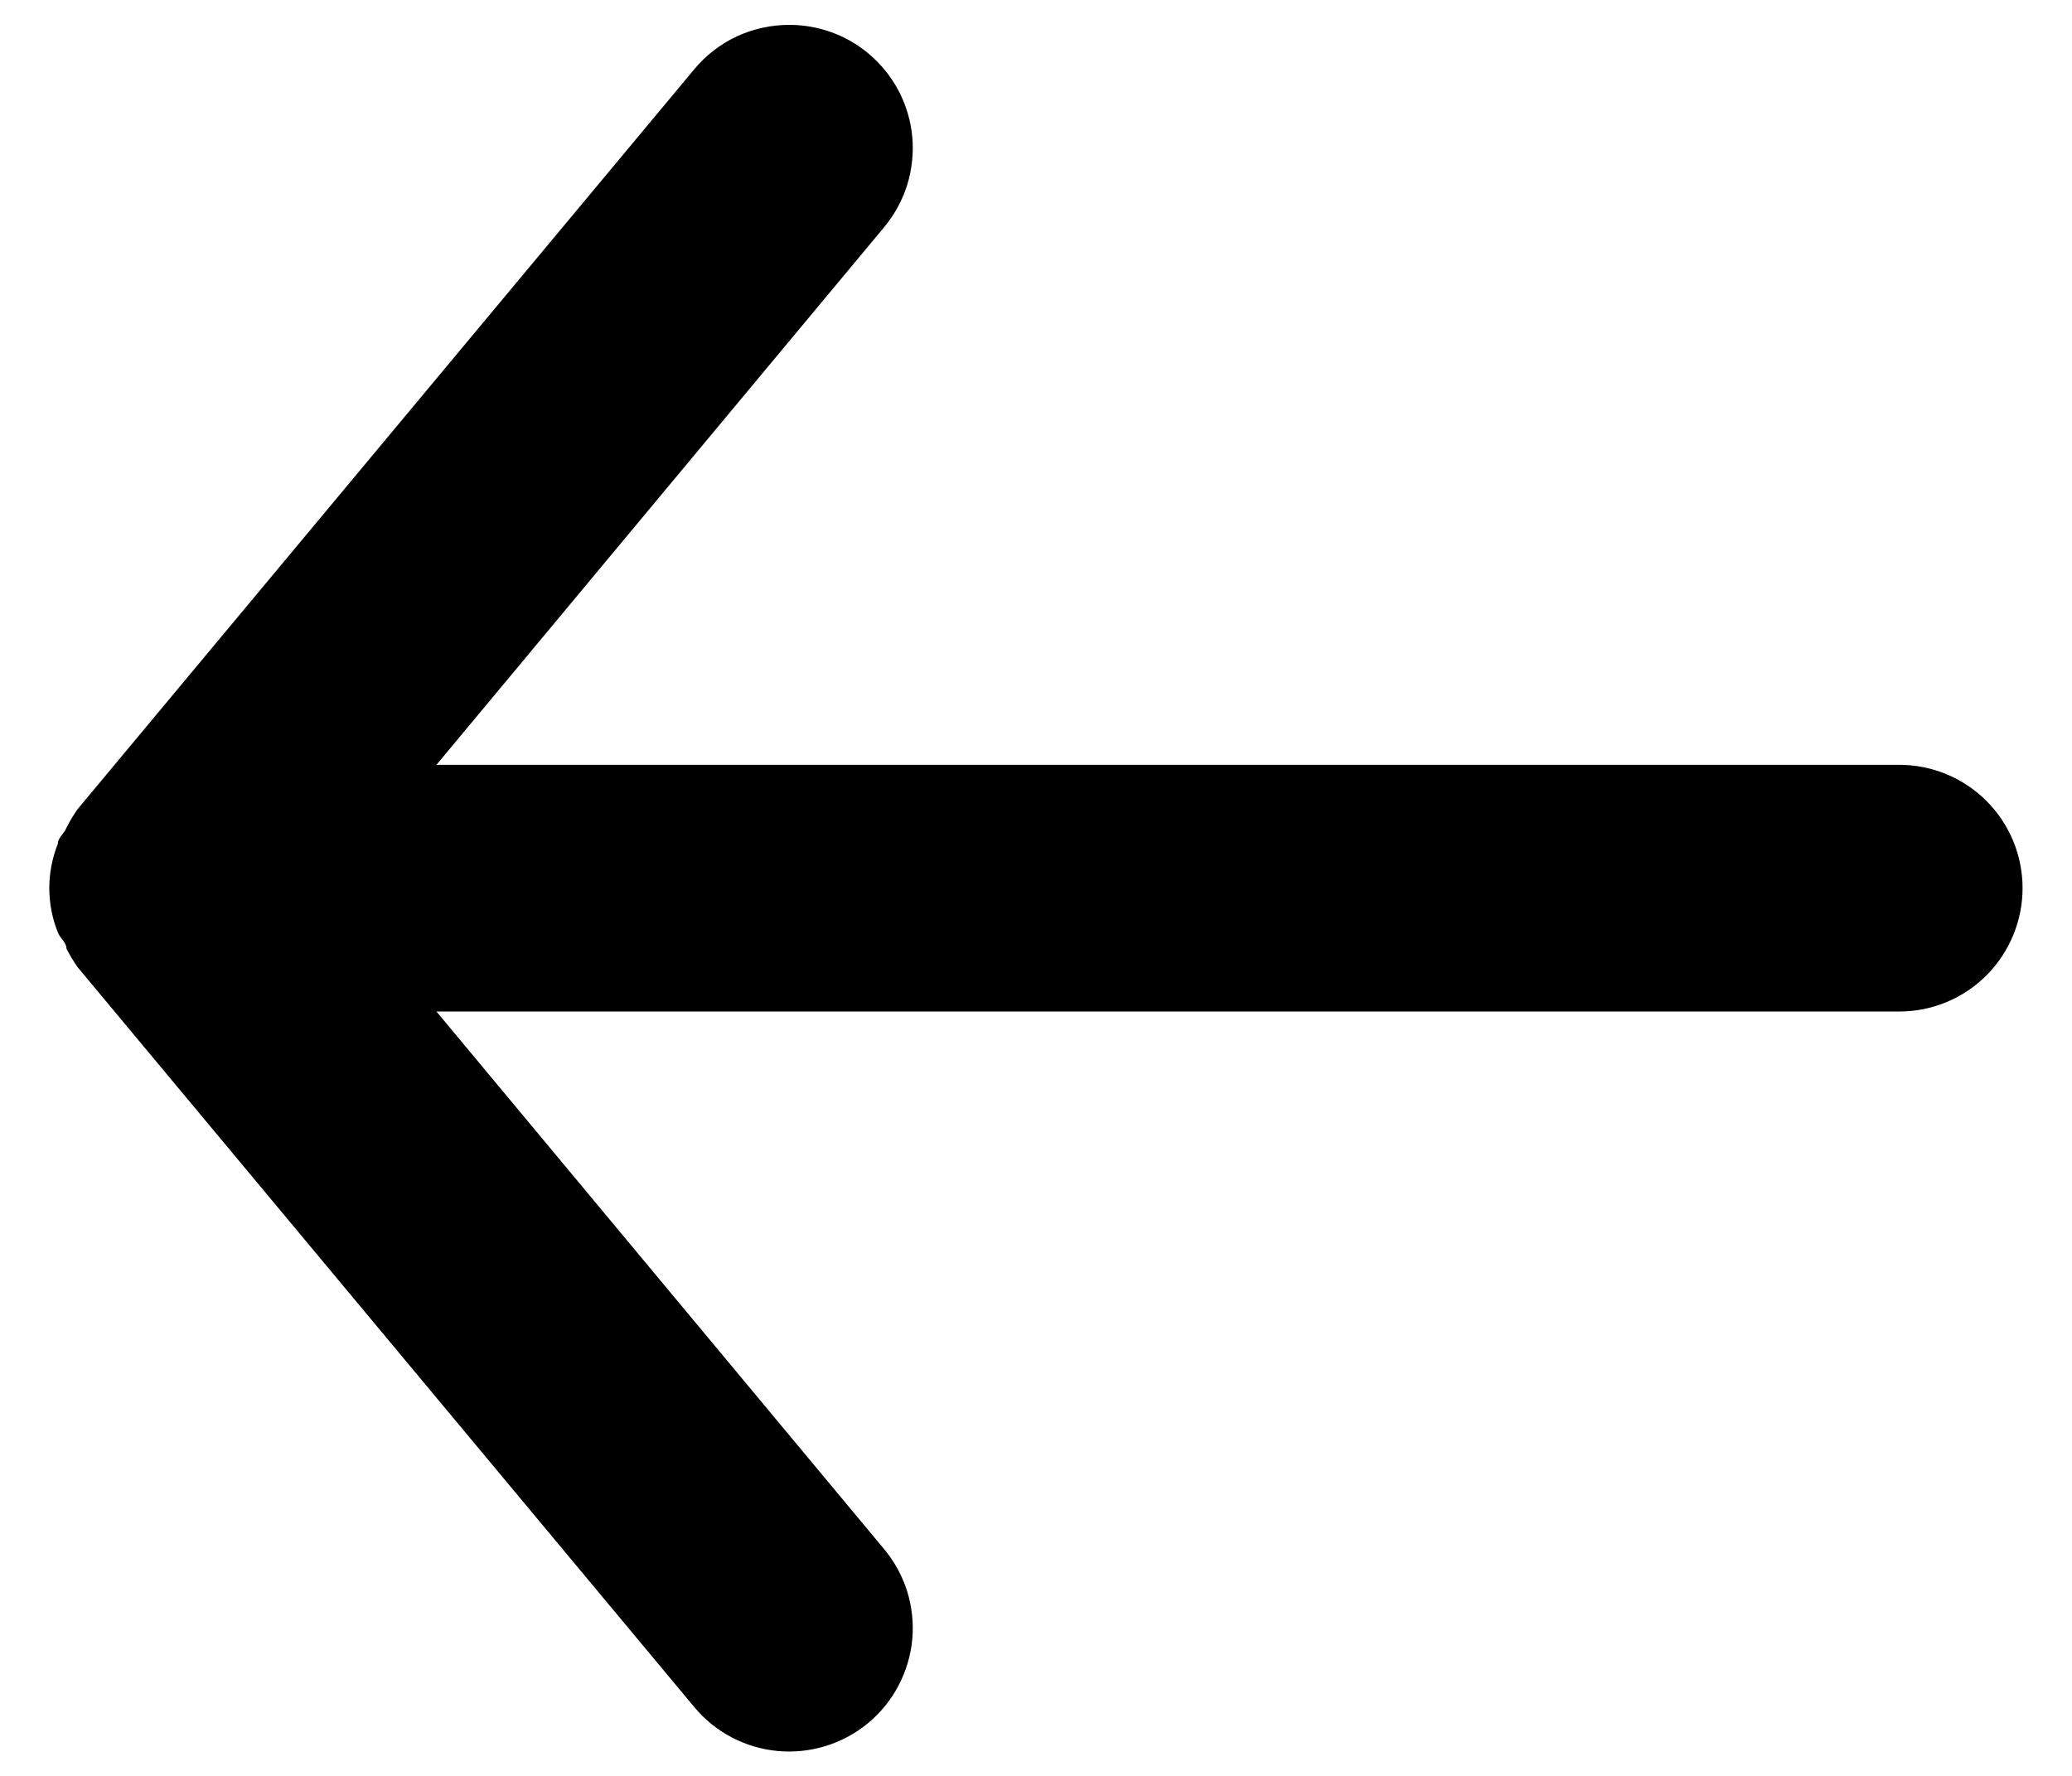 <svg width="14" height="12" viewBox="0 0 14 12" fill="none" xmlns="http://www.w3.org/2000/svg">
<path d="M12.833 6.835H2.949L5.974 10.468C6.044 10.552 6.097 10.649 6.13 10.754C6.162 10.859 6.174 10.969 6.164 11.078C6.143 11.298 6.036 11.502 5.866 11.643C5.696 11.784 5.476 11.852 5.256 11.832C5.036 11.812 4.832 11.705 4.691 11.535L0.524 6.535C0.496 6.495 0.471 6.453 0.449 6.41C0.449 6.368 0.408 6.343 0.391 6.301C0.353 6.206 0.333 6.104 0.333 6.001C0.333 5.899 0.353 5.797 0.391 5.701C0.391 5.66 0.433 5.635 0.449 5.593C0.471 5.55 0.496 5.508 0.524 5.468L4.691 0.468C4.769 0.374 4.867 0.298 4.978 0.246C5.089 0.195 5.21 0.168 5.333 0.168C5.527 0.168 5.716 0.235 5.866 0.36C5.95 0.43 6.02 0.516 6.071 0.612C6.122 0.709 6.154 0.816 6.164 0.925C6.174 1.034 6.162 1.144 6.13 1.249C6.097 1.353 6.045 1.45 5.974 1.535L2.949 5.168H12.833C13.054 5.168 13.266 5.256 13.422 5.412C13.578 5.568 13.666 5.78 13.666 6.001C13.666 6.222 13.578 6.434 13.422 6.591C13.266 6.747 13.054 6.835 12.833 6.835Z" fill="black"/>
</svg>
